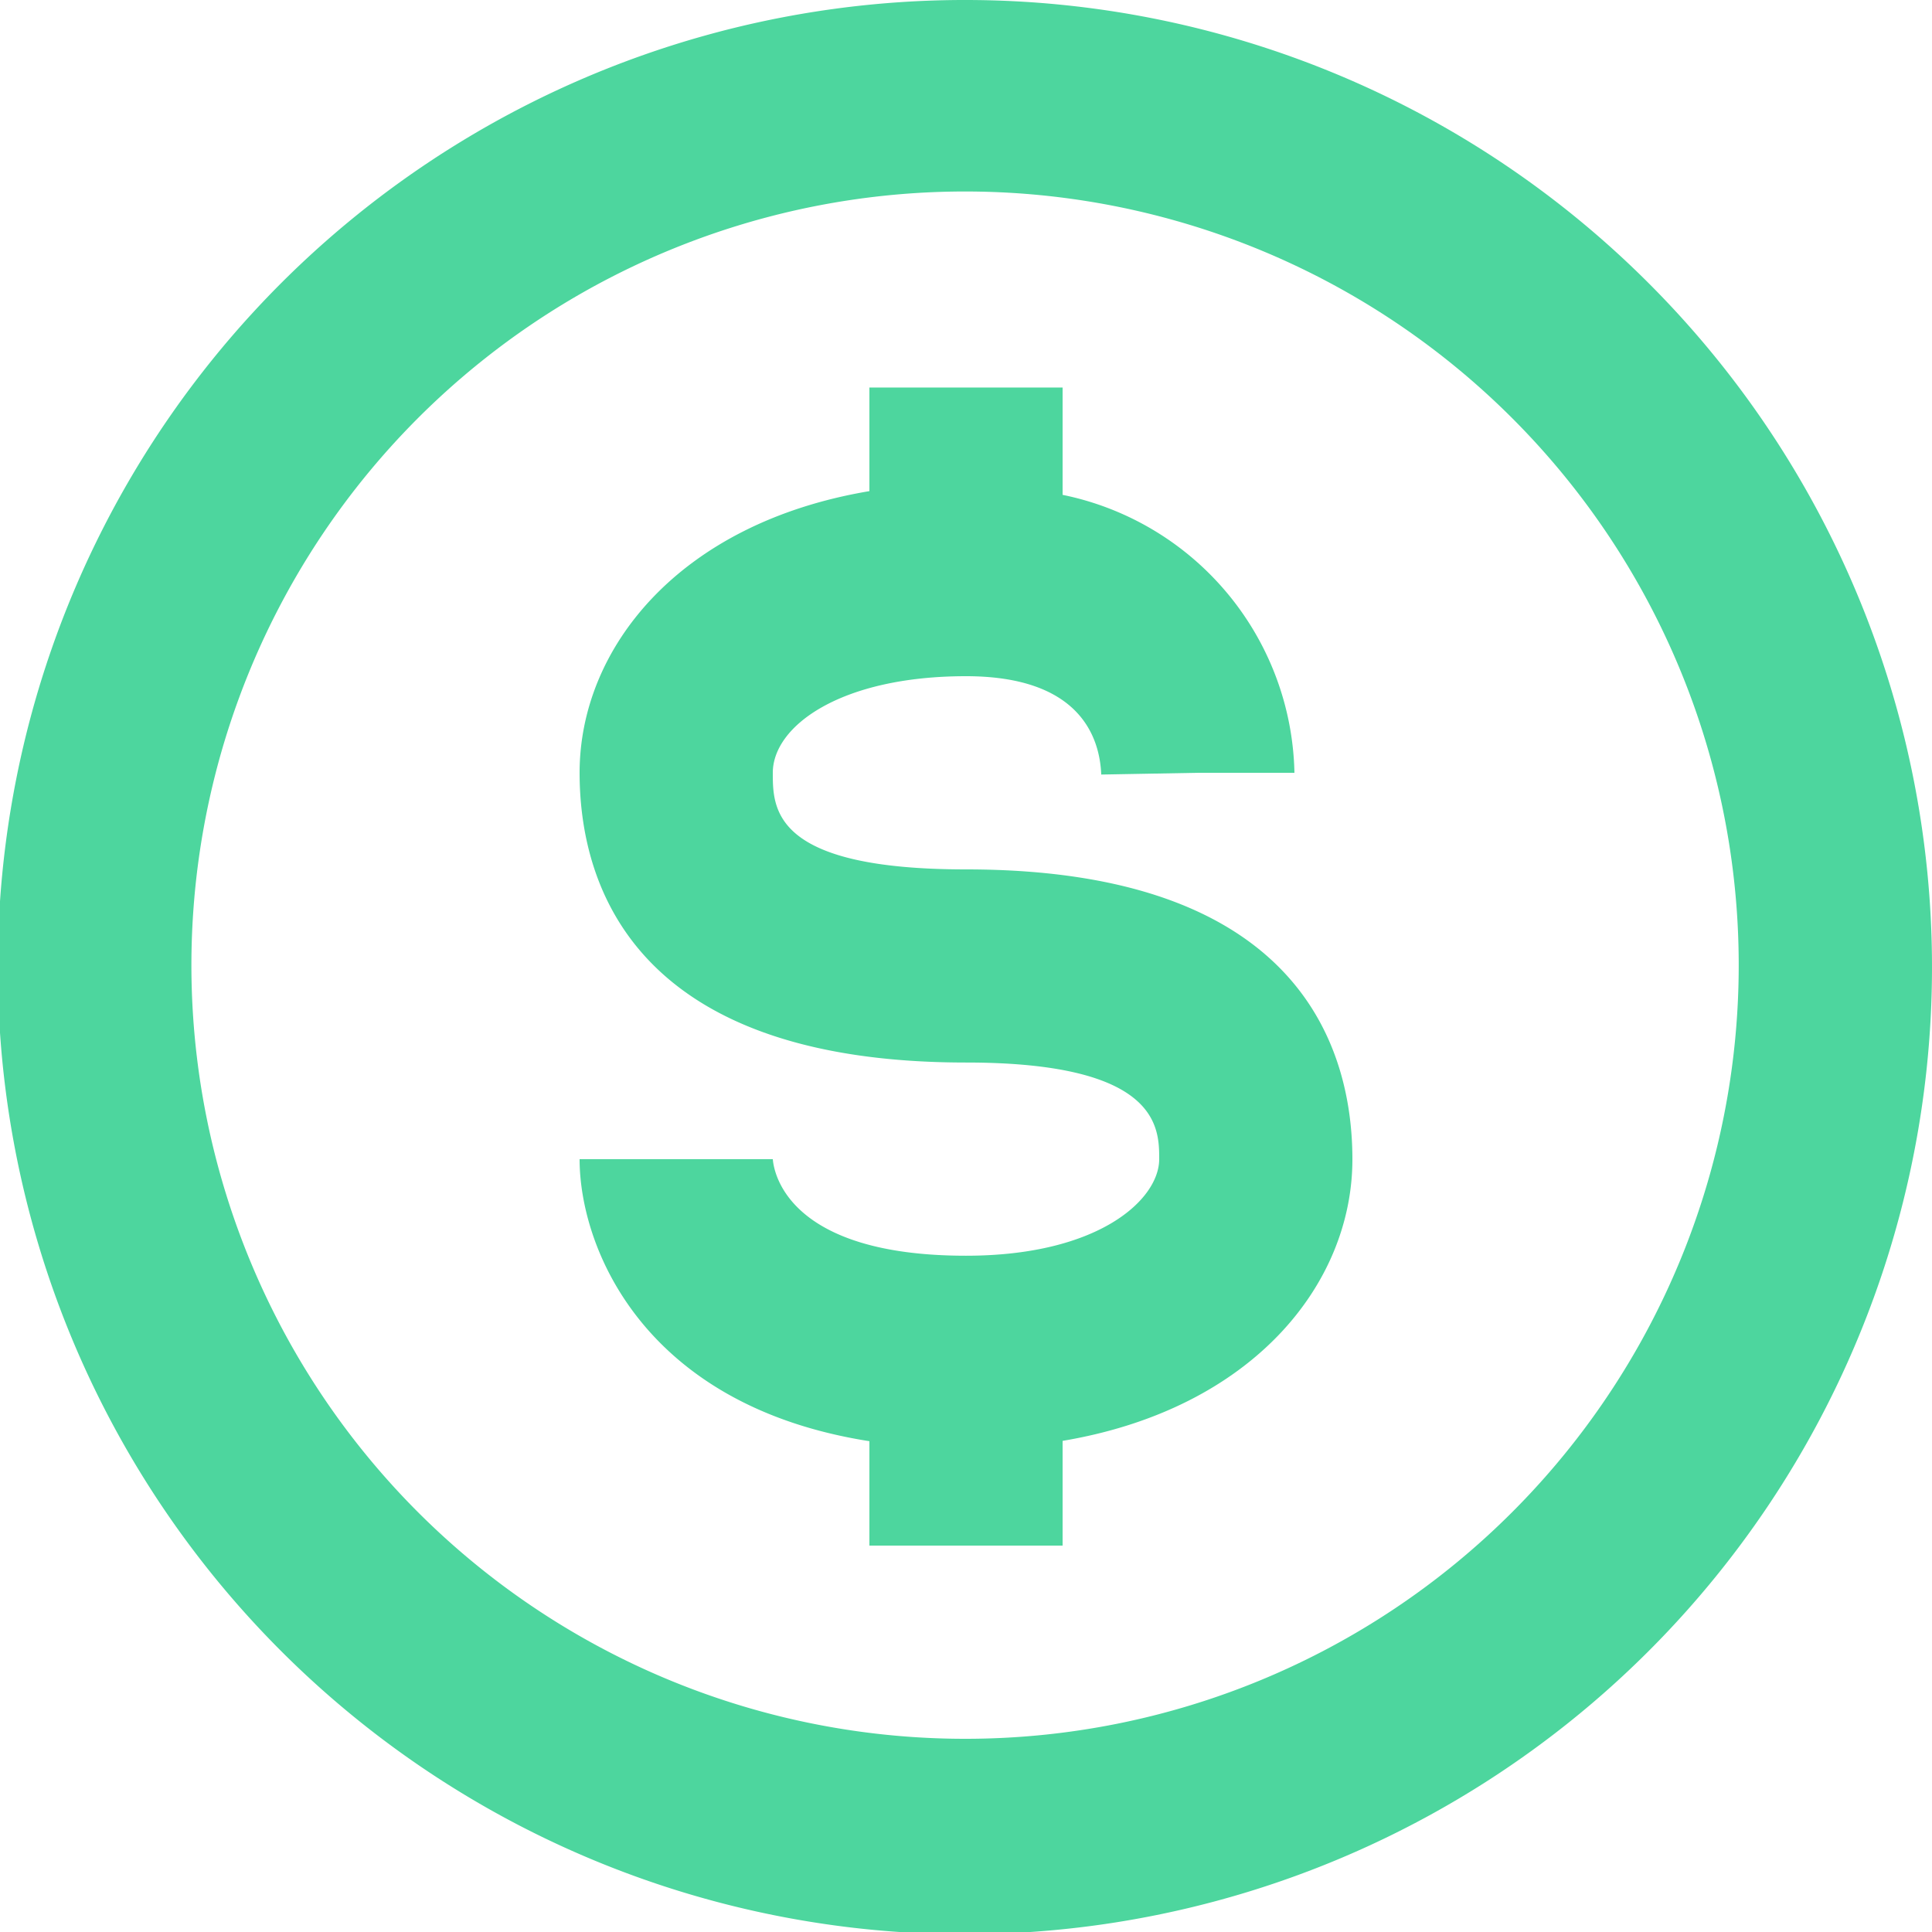<svg xmlns="http://www.w3.org/2000/svg" width="52" height="52" viewBox="0 0 52 52">
  <g id="Grupo_960" data-name="Grupo 960" transform="translate(-402.5 -330)">
    <path id="Trazado_931" data-name="Trazado 931" d="M160.5,257a26.03,26.03,0,1,0,18.376,7.624A26,26,0,0,0,160.5,257Zm0,46.8a20.823,20.823,0,1,1,14.7-6.1A20.805,20.805,0,0,1,160.5,303.8Z" transform="translate(268 73)" fill="#4dd69e"/>
    <path id="Trazado_932" data-name="Trazado 932" d="M160.5,280.4c-5.2,0-5.2-1.628-5.2-2.6,0-1.258,1.823-2.6,5.2-2.6,3.081,0,3.6,1.659,3.64,2.647l2.6-.047h2.6a7.8,7.8,0,0,0-6.24-7.481v-2.888h-5.2v2.788c-5.125.861-7.8,4.23-7.8,7.579,0,2.912,1.352,7.8,10.4,7.8,5.2,0,5.2,1.758,5.2,2.6,0,1.079-1.612,2.6-5.2,2.6-4.787,0-5.171-2.228-5.2-2.6h-5.2c0,2.387,1.719,6.638,7.8,7.592V298.6h5.2v-2.819c5.125-.861,7.8-4.23,7.8-7.579C170.9,285.288,169.548,280.4,160.5,280.4Z" transform="translate(268 73)" fill="#4dd69e"/>
  </g>
</svg>
